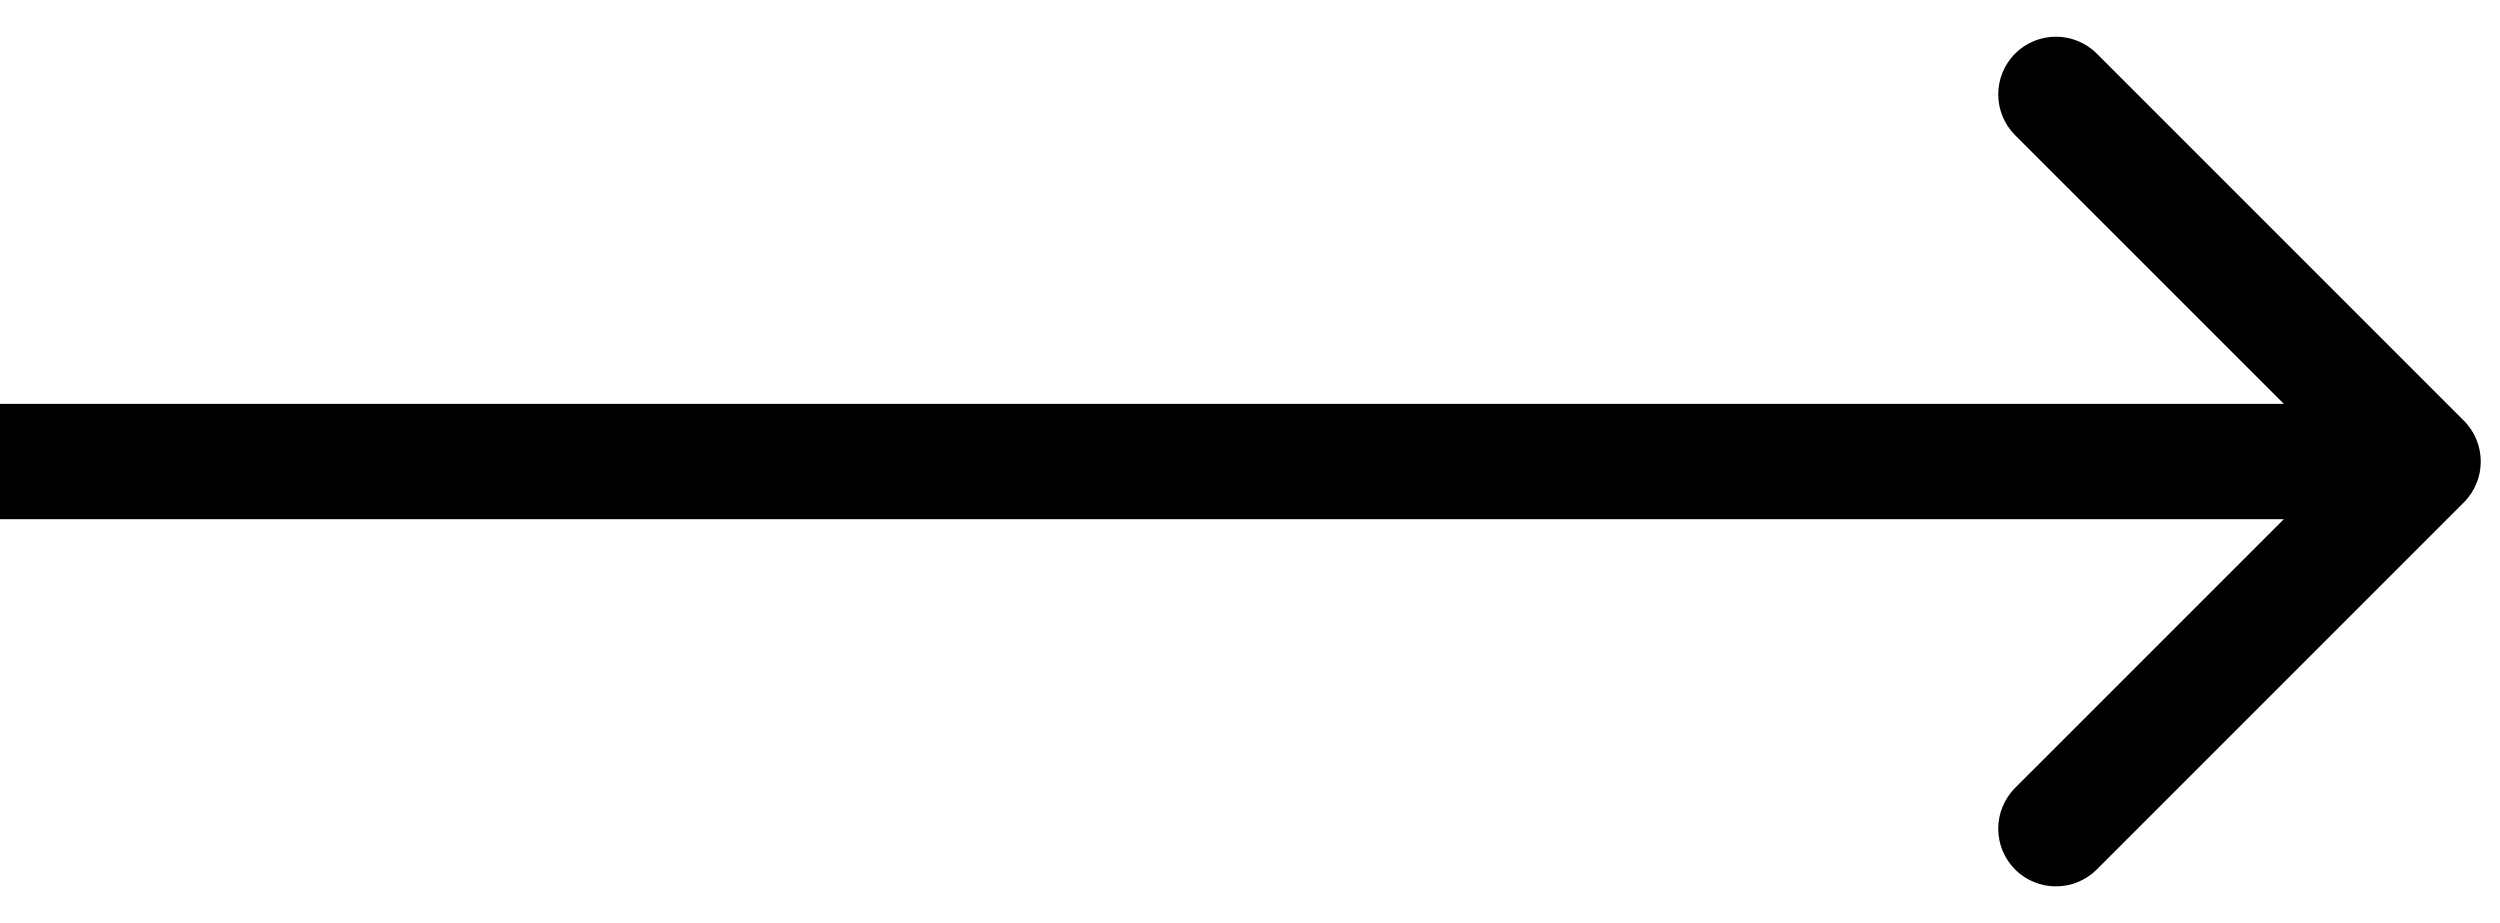 <svg width="65" height="24" viewBox="0 0 65 24" fill="none" xmlns="http://www.w3.org/2000/svg">
<path d="M64.061 10.939C64.646 11.525 64.646 12.475 64.061 13.061L54.515 22.607C53.929 23.192 52.979 23.192 52.393 22.607C51.808 22.021 51.808 21.071 52.393 20.485L60.879 12L52.393 3.515C51.808 2.929 51.808 1.979 52.393 1.393C52.979 0.808 53.929 0.808 54.515 1.393L64.061 10.939ZM0 10.5H31.5V13.5H0L0 10.5ZM31.5 10.5H63V13.5H31.5V10.5Z" fill="black"/>
</svg>
